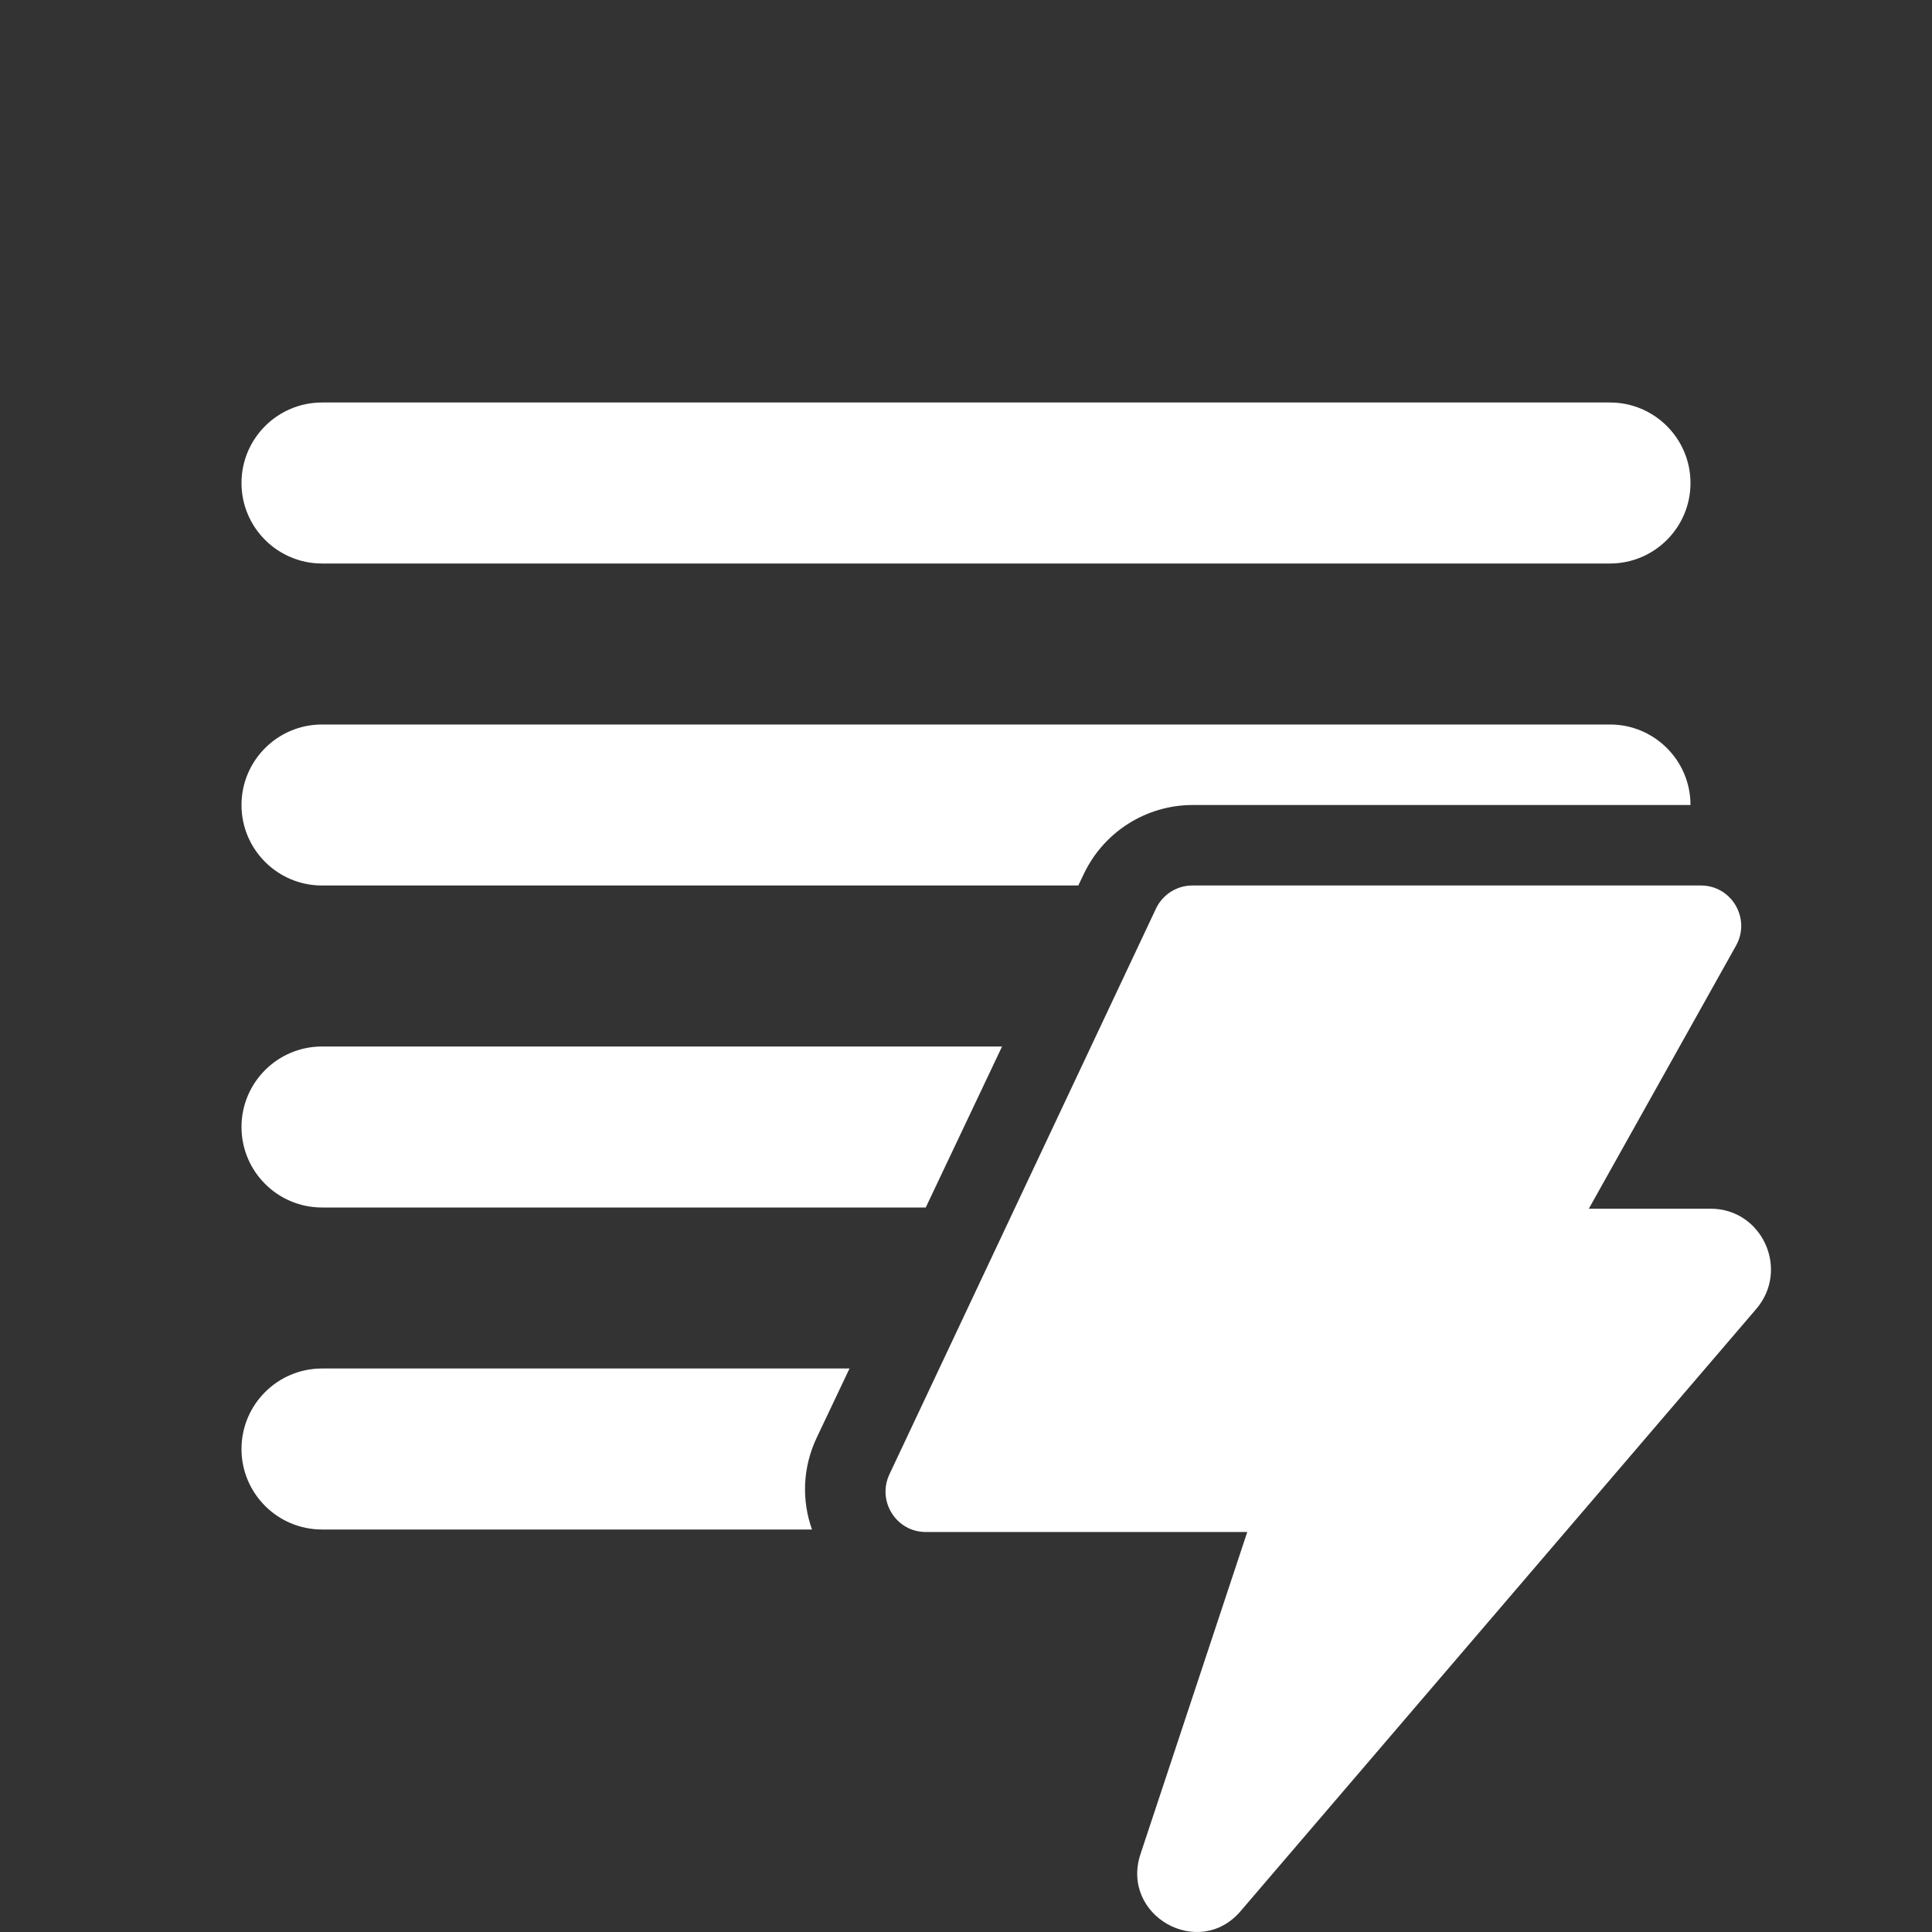 <svg width="24" height="24" viewBox="0 0 24 24" fill="none" xmlns="http://www.w3.org/2000/svg">
<rect x="0" y="0" width="24" height="24" fill="#333333" stroke="none"/>
<path d="M4 5C3.448 5 3 5.448 3 6C3 6.552 3.448 7 4 7H20C20.552 7 21 6.552 21 6C21 5.448 20.552 5 20 5H4ZM4 9C3.448 9 3 9.448 3 10C3 10.552 3.448 11 4 11H13.395L13.463 10.858C13.711 10.334 14.238 10 14.818 10H21C21 9.448 20.552 9 20 9H4ZM4 13H12.448L11.5 15H4C3.448 15 3 14.552 3 14C3 13.448 3.448 13 4 13ZM4 17H10.553L10.146 17.858C9.965 18.241 9.961 18.646 10.087 19H4C3.448 19 3 18.552 3 18C3 17.448 3.448 17 4 17ZM14.811 11H21.13C21.512 11 21.753 11.413 21.565 11.748L19.737 15.015H21.25C21.89 15.015 22.235 15.771 21.817 16.26L15.411 23.741C14.89 24.35 13.915 23.793 14.168 23.031L15.494 19.031H11.5C11.133 19.031 10.892 18.647 11.049 18.314L14.36 11.287C14.443 11.112 14.618 11 14.811 11Z" fill="#ffffff"/>
</svg>
